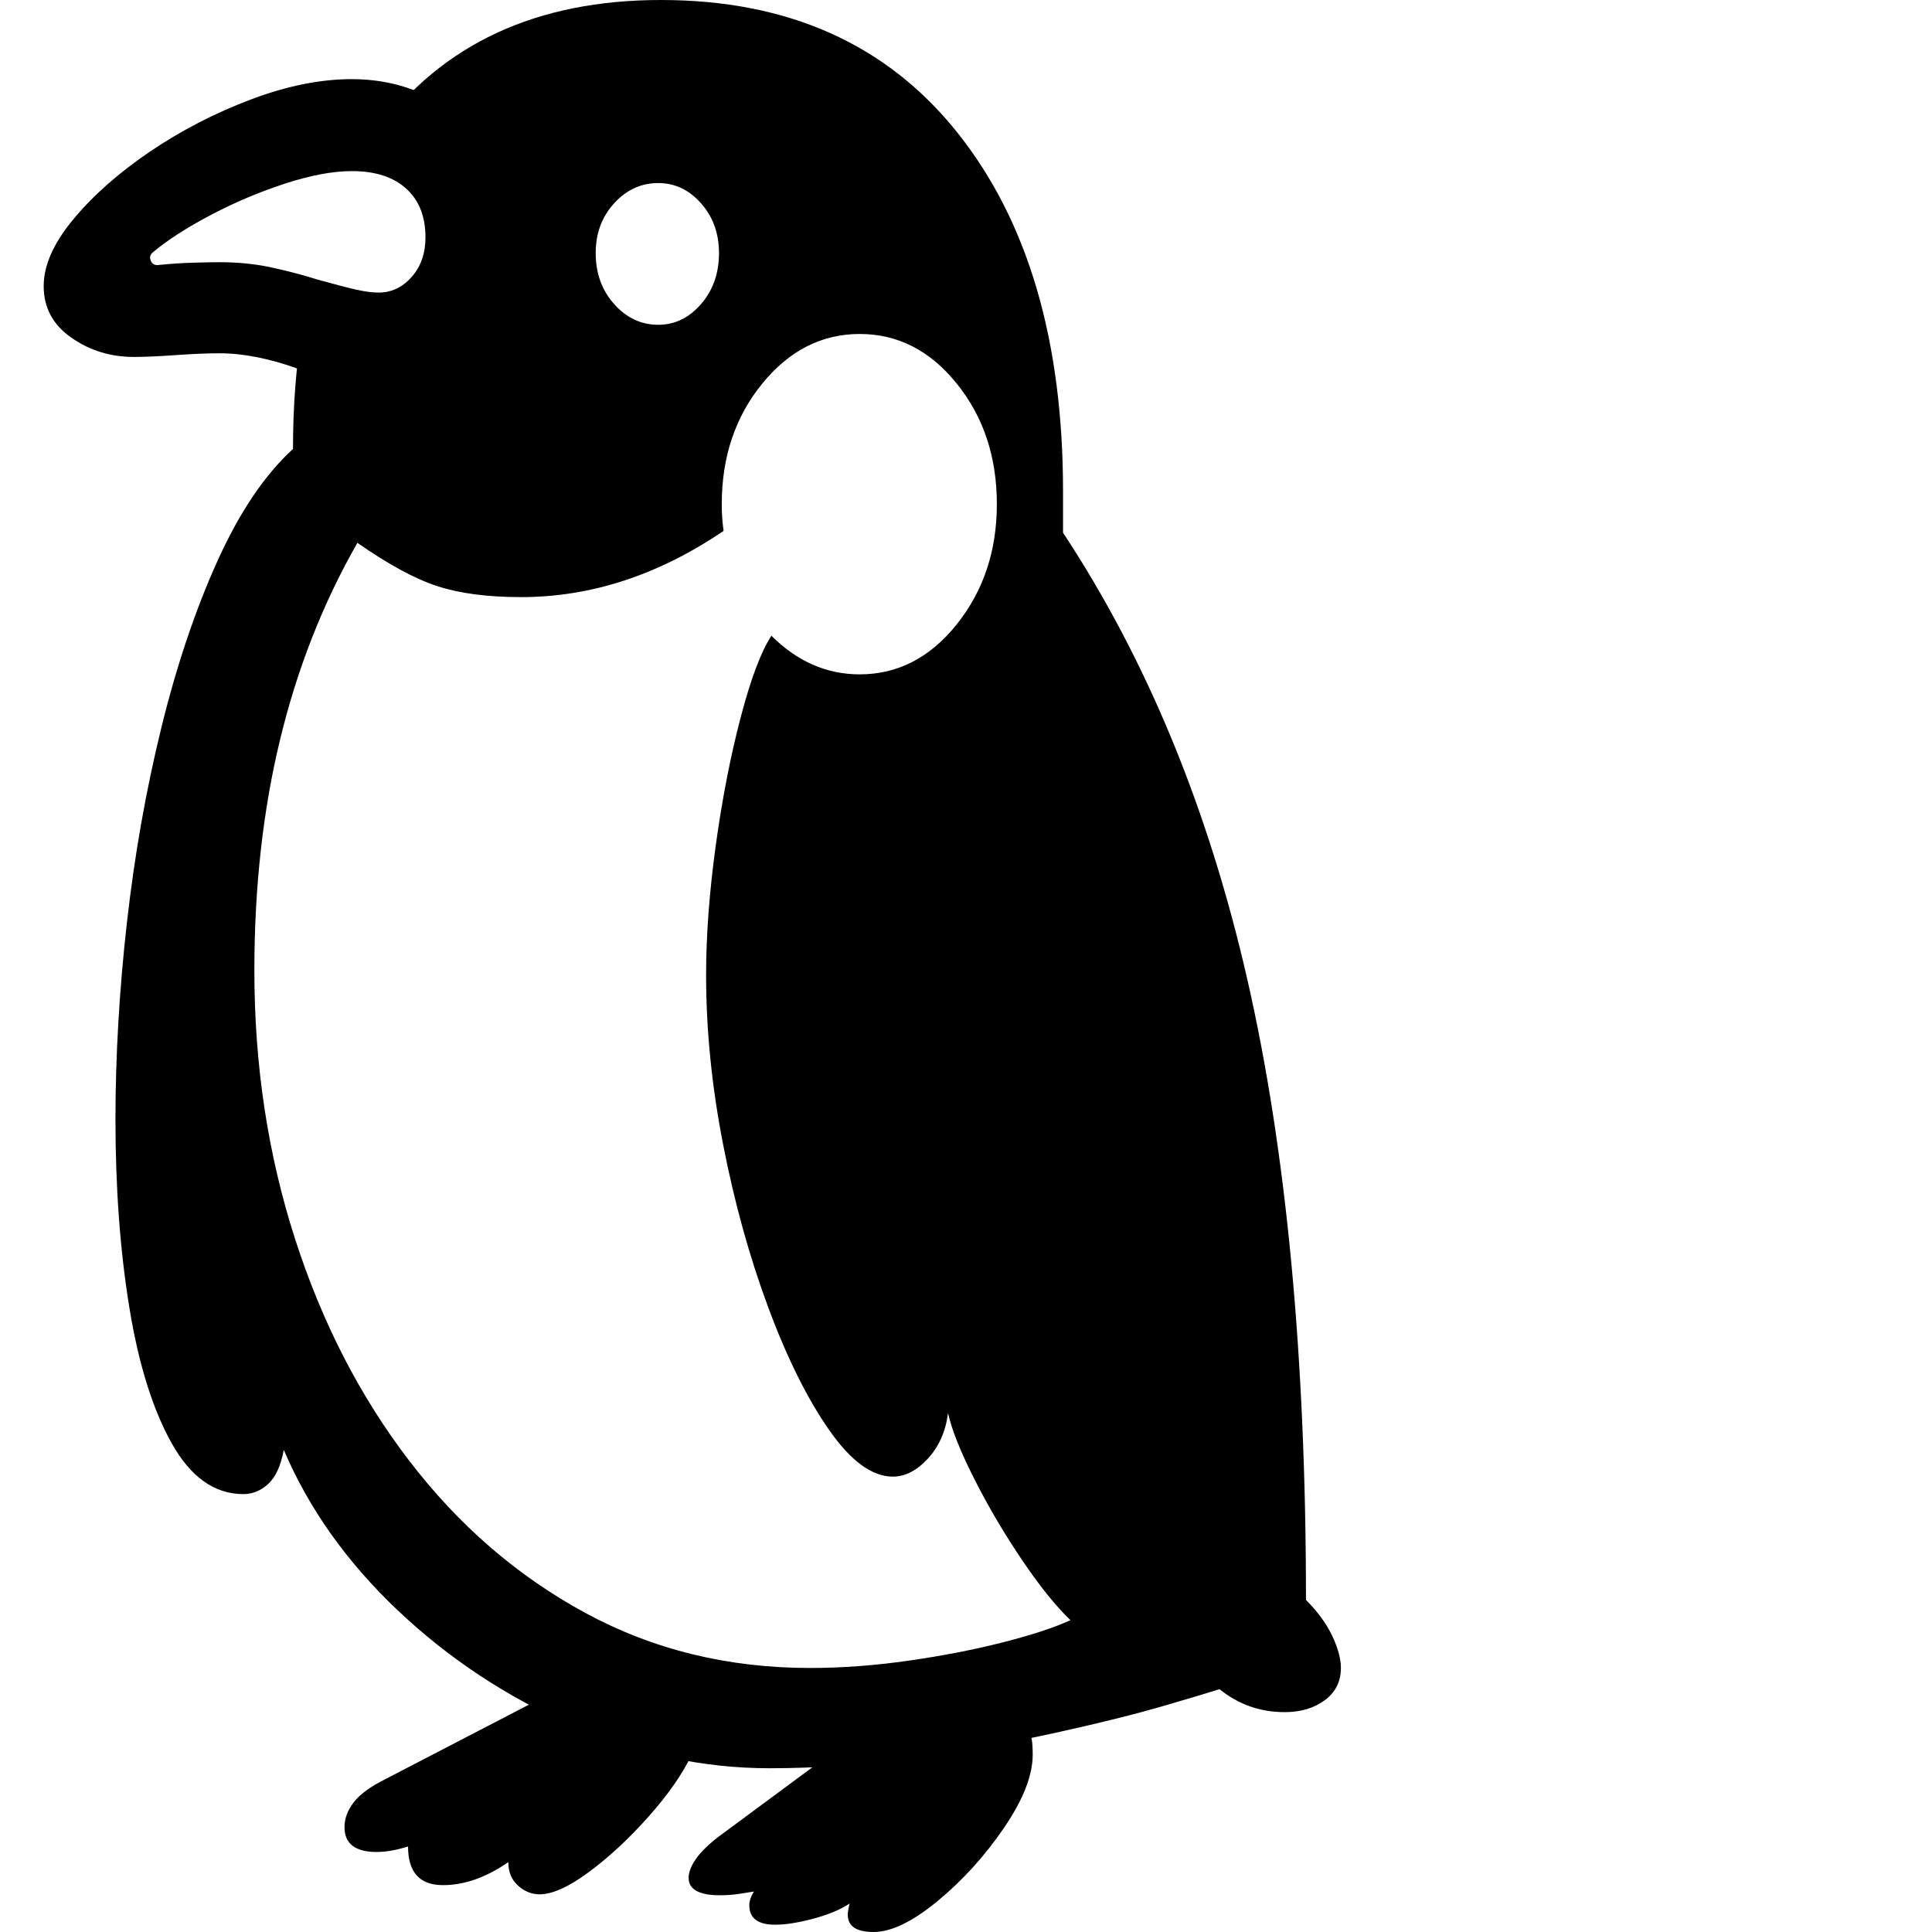 <svg version="1.1" xmlns="http://www.w3.org/2000/svg" style="fill:rgba(0,0,0,1.0)" width="256" height="256" viewBox="0 0 31.328 32.812"><path fill="rgb(0, 0, 0)" d="M12.328 30.031 C11.193 30.031 10.073 29.789 8.969 29.305 C7.865 28.82 6.88 28.169 6.016 27.352 C5.151 26.534 4.505 25.625 4.078 24.625 C4.026 24.896 3.938 25.089 3.812 25.203 C3.687 25.318 3.547 25.375 3.391 25.375 C2.901 25.375 2.495 25.086 2.172 24.508 C1.849 23.93 1.609 23.159 1.453 22.195 C1.297 21.232 1.219 20.172 1.219 19.016 C1.219 17.932 1.284 16.815 1.414 15.664 C1.544 14.513 1.74 13.409 2 12.352 C2.26 11.294 2.578 10.352 2.953 9.523 C3.328 8.695 3.755 8.063 4.234 7.625 C4.234 7.26 4.247 6.909 4.273 6.57 C4.299 6.232 4.339 5.906 4.391 5.594 L6.359 5.25 L7.312 3.312 L5.672 2.234 C6.766 0.745 8.37 -0 10.484 -0 C12.641 -0 14.318 0.75 15.516 2.25 C16.714 3.75 17.312 5.781 17.312 8.344 L17.312 9.047 C18.74 11.214 19.784 13.747 20.445 16.648 C21.107 19.549 21.438 23.057 21.438 27.172 C21.635 27.37 21.784 27.573 21.883 27.781 C21.982 27.99 22.031 28.172 22.031 28.328 C22.031 28.557 21.94 28.74 21.758 28.875 C21.576 29.01 21.349 29.078 21.078 29.078 C20.661 29.078 20.292 28.948 19.969 28.688 C19.844 28.729 19.531 28.823 19.031 28.969 C18.531 29.115 17.914 29.268 17.18 29.43 C16.445 29.591 15.656 29.732 14.812 29.852 C13.969 29.971 13.141 30.031 12.328 30.031 Z M8.422 32.172 C8.286 32.172 8.164 32.122 8.055 32.023 C7.945 31.924 7.891 31.792 7.891 31.625 C7.516 31.885 7.146 32.016 6.781 32.016 C6.385 32.016 6.188 31.797 6.188 31.359 C5.99 31.422 5.813 31.453 5.656 31.453 C5.292 31.453 5.109 31.313 5.109 31.031 C5.109 30.885 5.161 30.745 5.266 30.609 C5.37 30.474 5.547 30.344 5.797 30.219 L8.266 28.938 L11 29.812 C10.844 30.135 10.602 30.482 10.273 30.852 C9.945 31.221 9.609 31.534 9.266 31.789 C8.922 32.044 8.641 32.172 8.422 32.172 Z M14.094 32.812 C13.802 32.812 13.656 32.714 13.656 32.516 C13.656 32.474 13.667 32.411 13.688 32.328 C13.531 32.432 13.326 32.518 13.07 32.586 C12.815 32.654 12.599 32.688 12.422 32.688 C12.13 32.688 11.984 32.578 11.984 32.359 C11.984 32.286 12.01 32.208 12.062 32.125 C12 32.135 11.917 32.148 11.812 32.164 C11.708 32.18 11.599 32.188 11.484 32.188 C11.13 32.188 10.953 32.089 10.953 31.891 C10.953 31.797 10.995 31.69 11.078 31.57 C11.161 31.451 11.292 31.323 11.469 31.188 L13.266 29.859 L16.734 29.375 C16.776 29.458 16.797 29.599 16.797 29.797 C16.797 30.151 16.635 30.565 16.312 31.039 C15.99 31.513 15.615 31.927 15.188 32.281 C14.76 32.635 14.396 32.812 14.094 32.812 Z M13.016 28.328 C13.557 28.328 14.117 28.286 14.695 28.203 C15.273 28.12 15.807 28.016 16.297 27.891 C16.786 27.766 17.167 27.641 17.438 27.516 C17.187 27.276 16.911 26.932 16.609 26.484 C16.307 26.036 16.039 25.581 15.805 25.117 C15.57 24.654 15.422 24.281 15.359 24 C15.318 24.313 15.203 24.57 15.016 24.773 C14.828 24.977 14.63 25.078 14.422 25.078 C14.068 25.078 13.706 24.813 13.336 24.281 C12.966 23.75 12.622 23.057 12.305 22.203 C11.987 21.349 11.732 20.427 11.539 19.438 C11.346 18.448 11.25 17.49 11.25 16.562 C11.25 15.885 11.305 15.151 11.414 14.359 C11.523 13.568 11.664 12.844 11.836 12.188 C12.008 11.531 12.182 11.068 12.359 10.797 C12.797 11.234 13.297 11.453 13.859 11.453 C14.505 11.453 15.055 11.169 15.508 10.602 C15.961 10.034 16.188 9.354 16.188 8.562 C16.188 7.76 15.961 7.078 15.508 6.516 C15.055 5.953 14.505 5.672 13.859 5.672 C13.214 5.672 12.661 5.953 12.203 6.516 C11.745 7.078 11.516 7.76 11.516 8.562 C11.516 8.635 11.518 8.711 11.523 8.789 C11.529 8.867 11.536 8.943 11.547 9.016 C10.443 9.766 9.297 10.141 8.109 10.141 C7.536 10.141 7.06 10.078 6.68 9.953 C6.299 9.828 5.849 9.583 5.328 9.219 C4.745 10.24 4.307 11.352 4.016 12.555 C3.724 13.758 3.578 15.068 3.578 16.484 C3.578 18.089 3.807 19.604 4.266 21.031 C4.724 22.458 5.372 23.719 6.211 24.812 C7.049 25.906 8.044 26.766 9.195 27.391 C10.346 28.016 11.62 28.328 13.016 28.328 Z M5.688 6.531 C5.271 6.531 4.818 6.443 4.328 6.266 C3.839 6.089 3.391 6 2.984 6 C2.786 6 2.539 6.01 2.242 6.031 C1.945 6.052 1.708 6.062 1.531 6.062 C1.135 6.062 0.781 5.953 0.469 5.734 C0.156 5.516 0 5.224 0 4.859 C0 4.505 0.169 4.125 0.508 3.719 C0.846 3.312 1.281 2.93 1.812 2.57 C2.344 2.211 2.914 1.917 3.523 1.688 C4.133 1.458 4.703 1.344 5.234 1.344 C5.974 1.344 6.628 1.589 7.195 2.078 C7.763 2.568 8.047 3.167 8.047 3.875 C8.047 4.281 7.93 4.69 7.695 5.102 C7.461 5.513 7.164 5.854 6.805 6.125 C6.445 6.396 6.073 6.531 5.688 6.531 Z M5.688 4.969 C5.906 4.969 6.094 4.88 6.25 4.703 C6.406 4.526 6.484 4.302 6.484 4.031 C6.484 3.677 6.375 3.401 6.156 3.203 C5.937 3.005 5.63 2.906 5.234 2.906 C4.911 2.906 4.534 2.977 4.102 3.117 C3.669 3.258 3.25 3.435 2.844 3.648 C2.437 3.862 2.109 4.073 1.859 4.281 C1.807 4.323 1.794 4.372 1.82 4.43 C1.846 4.487 1.891 4.51 1.953 4.5 C2.161 4.479 2.362 4.466 2.555 4.461 C2.747 4.456 2.891 4.453 2.984 4.453 C3.307 4.453 3.609 4.484 3.891 4.547 C4.172 4.609 4.427 4.677 4.656 4.75 C4.958 4.833 5.18 4.891 5.32 4.922 C5.461 4.953 5.583 4.969 5.688 4.969 Z M10.438 5.516 C10.719 5.516 10.961 5.398 11.164 5.164 C11.367 4.93 11.469 4.641 11.469 4.297 C11.469 3.964 11.367 3.682 11.164 3.453 C10.961 3.224 10.719 3.109 10.438 3.109 C10.146 3.109 9.896 3.224 9.688 3.453 C9.479 3.682 9.375 3.964 9.375 4.297 C9.375 4.641 9.479 4.93 9.688 5.164 C9.896 5.398 10.146 5.516 10.438 5.516 Z M31.328 27.344" /></svg>